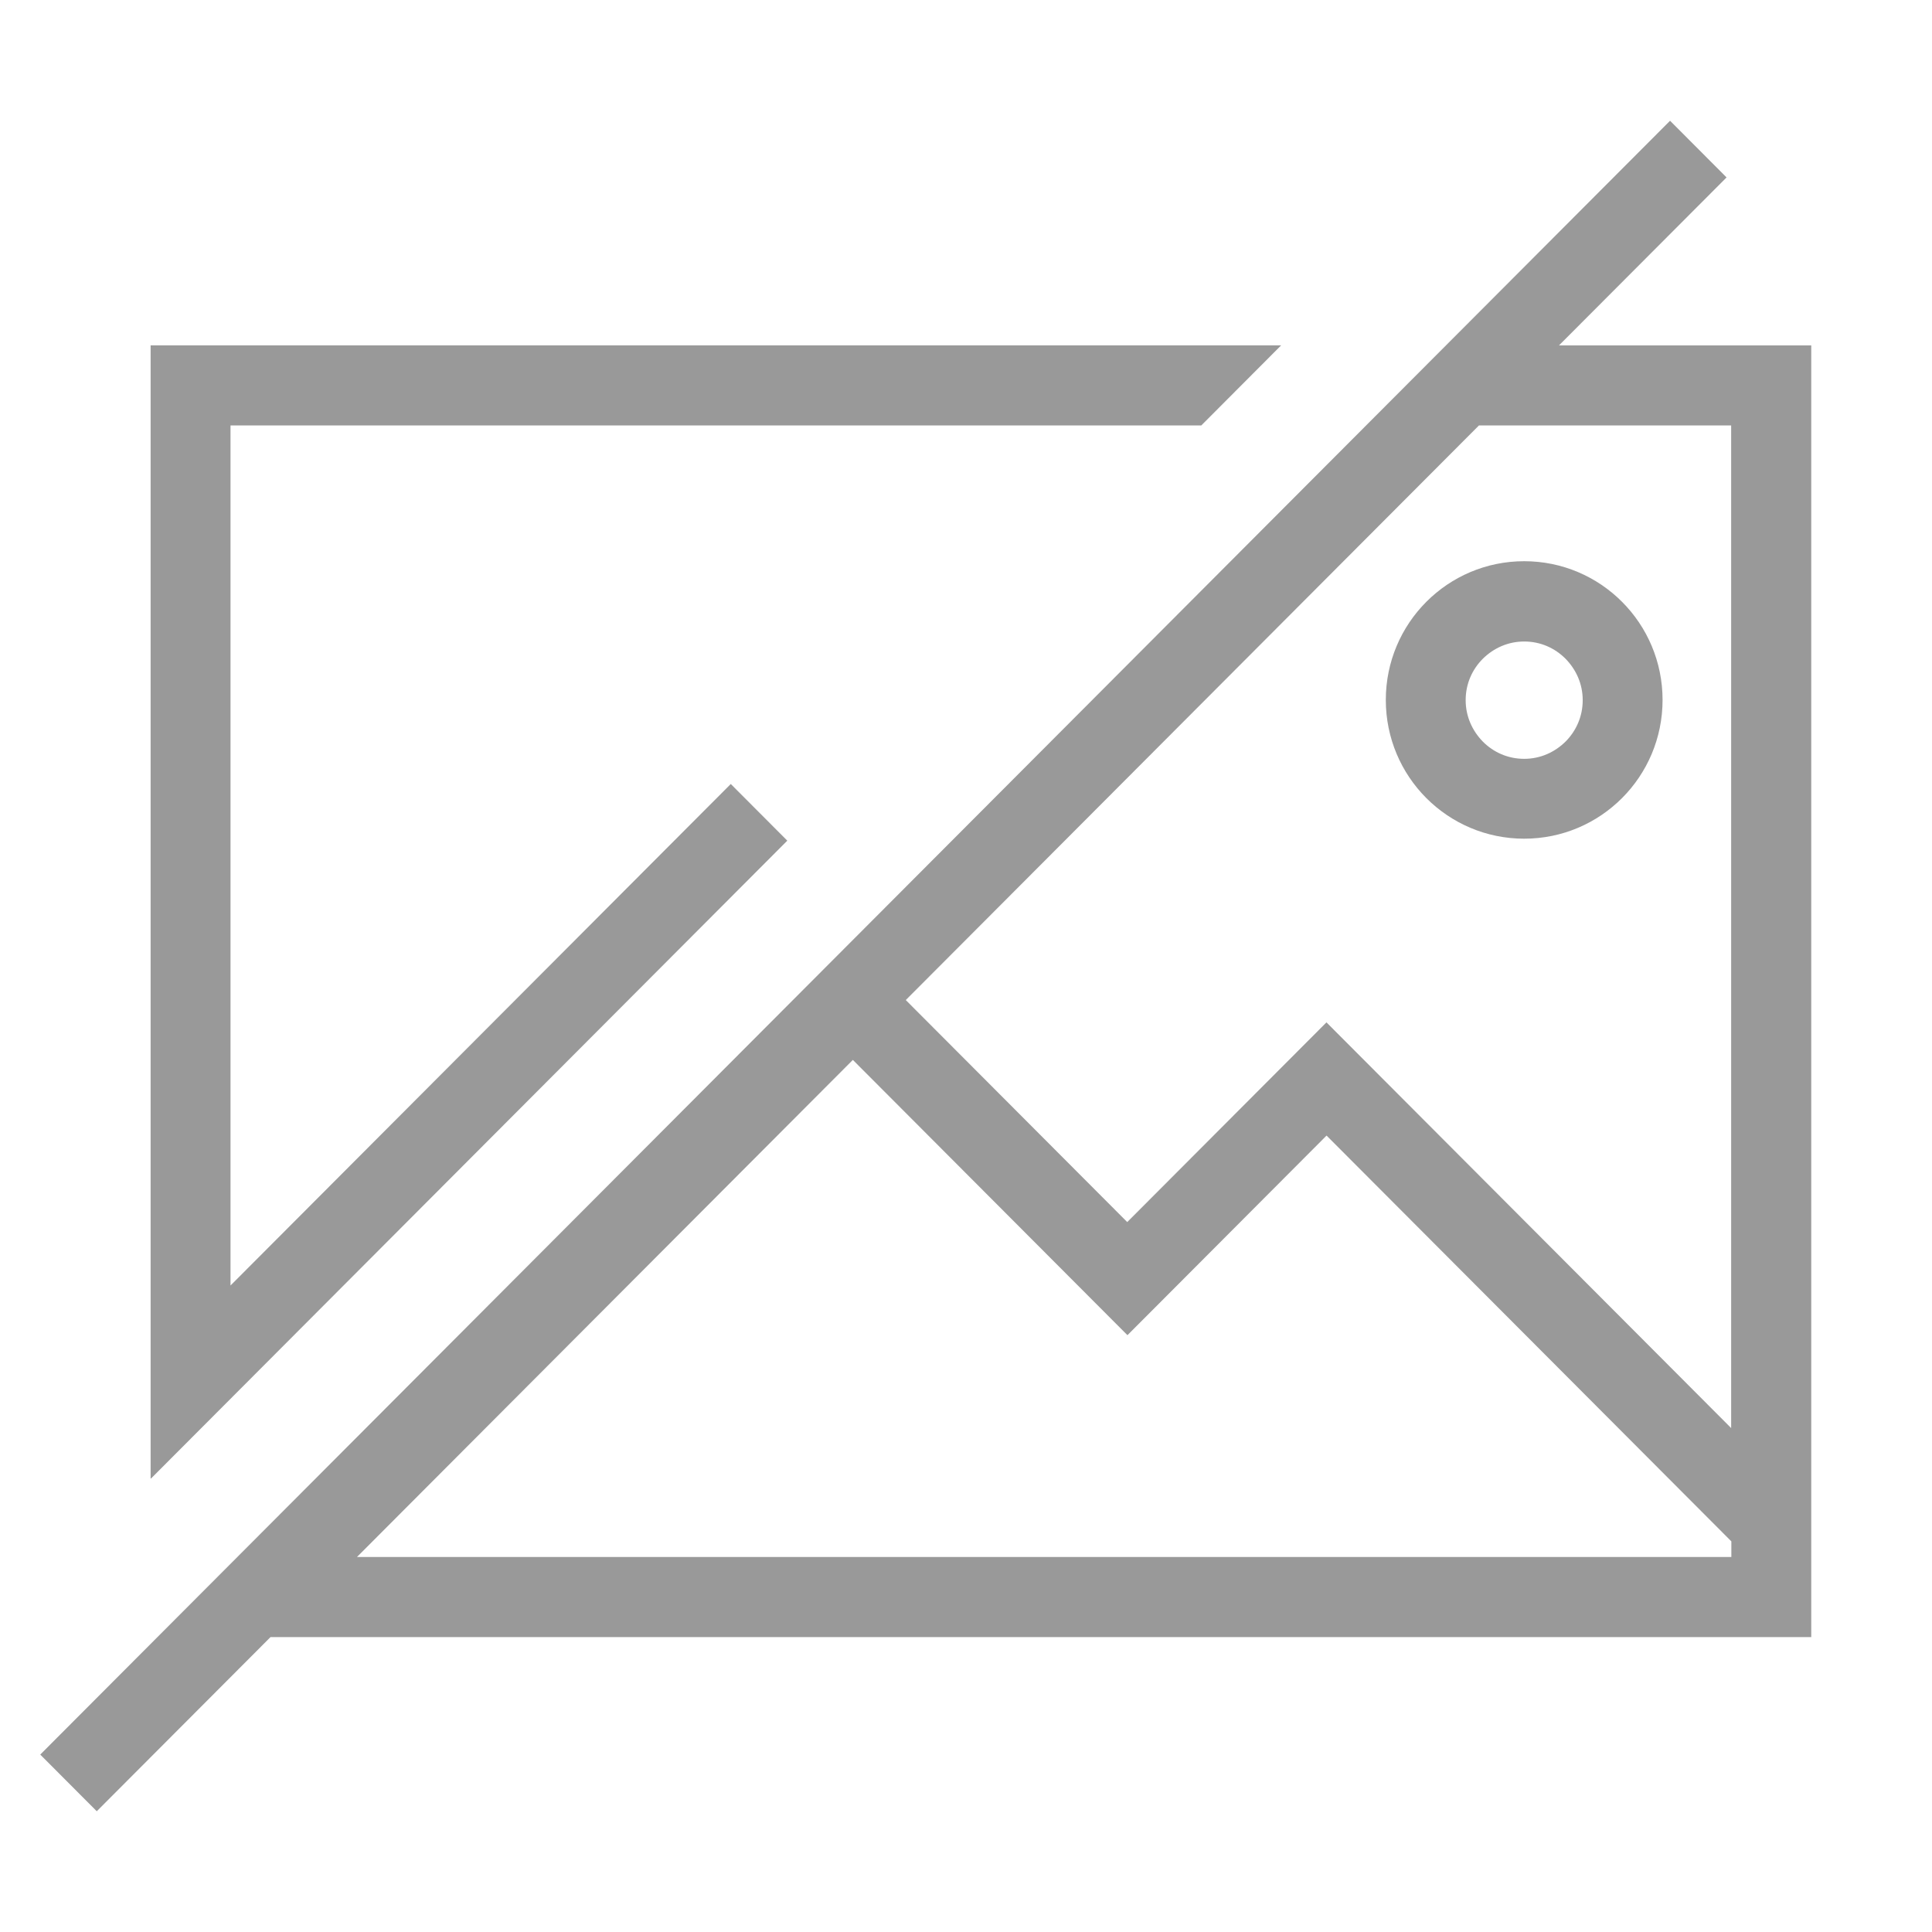<svg width="48" height="48" viewBox="0 0 48 48" fill="none" xmlns="http://www.w3.org/2000/svg">
<path d="M45 8.581H38.733L42.896 4.408L41.492 3L1 43.592L2.404 45L6.721 40.673H45V8.581ZM43.015 38.683H8.869L21.189 26.333L28.011 33.172L28.711 32.471L32.958 28.213L43.015 38.295V38.683ZM32.958 25.398L28.006 30.362L22.504 24.846L36.744 10.57H43.01V35.48L32.953 25.398H32.958Z" fill="#999999"/>
<path d="M37.868 13.943C35.968 13.943 34.43 15.485 34.43 17.39C34.43 19.295 35.968 20.837 37.868 20.837C39.768 20.837 41.306 19.295 41.306 17.39C41.306 15.485 39.768 13.943 37.868 13.943ZM38.895 18.425C38.627 18.689 38.27 18.853 37.868 18.853C37.461 18.853 37.104 18.689 36.841 18.425C36.578 18.156 36.414 17.798 36.414 17.395C36.414 16.987 36.578 16.629 36.841 16.366C37.109 16.102 37.466 15.938 37.868 15.938C38.275 15.938 38.632 16.102 38.895 16.366C39.158 16.634 39.322 16.992 39.322 17.395C39.322 17.803 39.158 18.161 38.895 18.425Z" fill="#999999"/>
<path d="M19.56 20.886L18.156 19.478L5.727 31.938V10.57H29.846L31.83 8.58H31.701H3.742V36.733H3.752L19.56 20.886Z" fill="#999999"/>
</svg>
